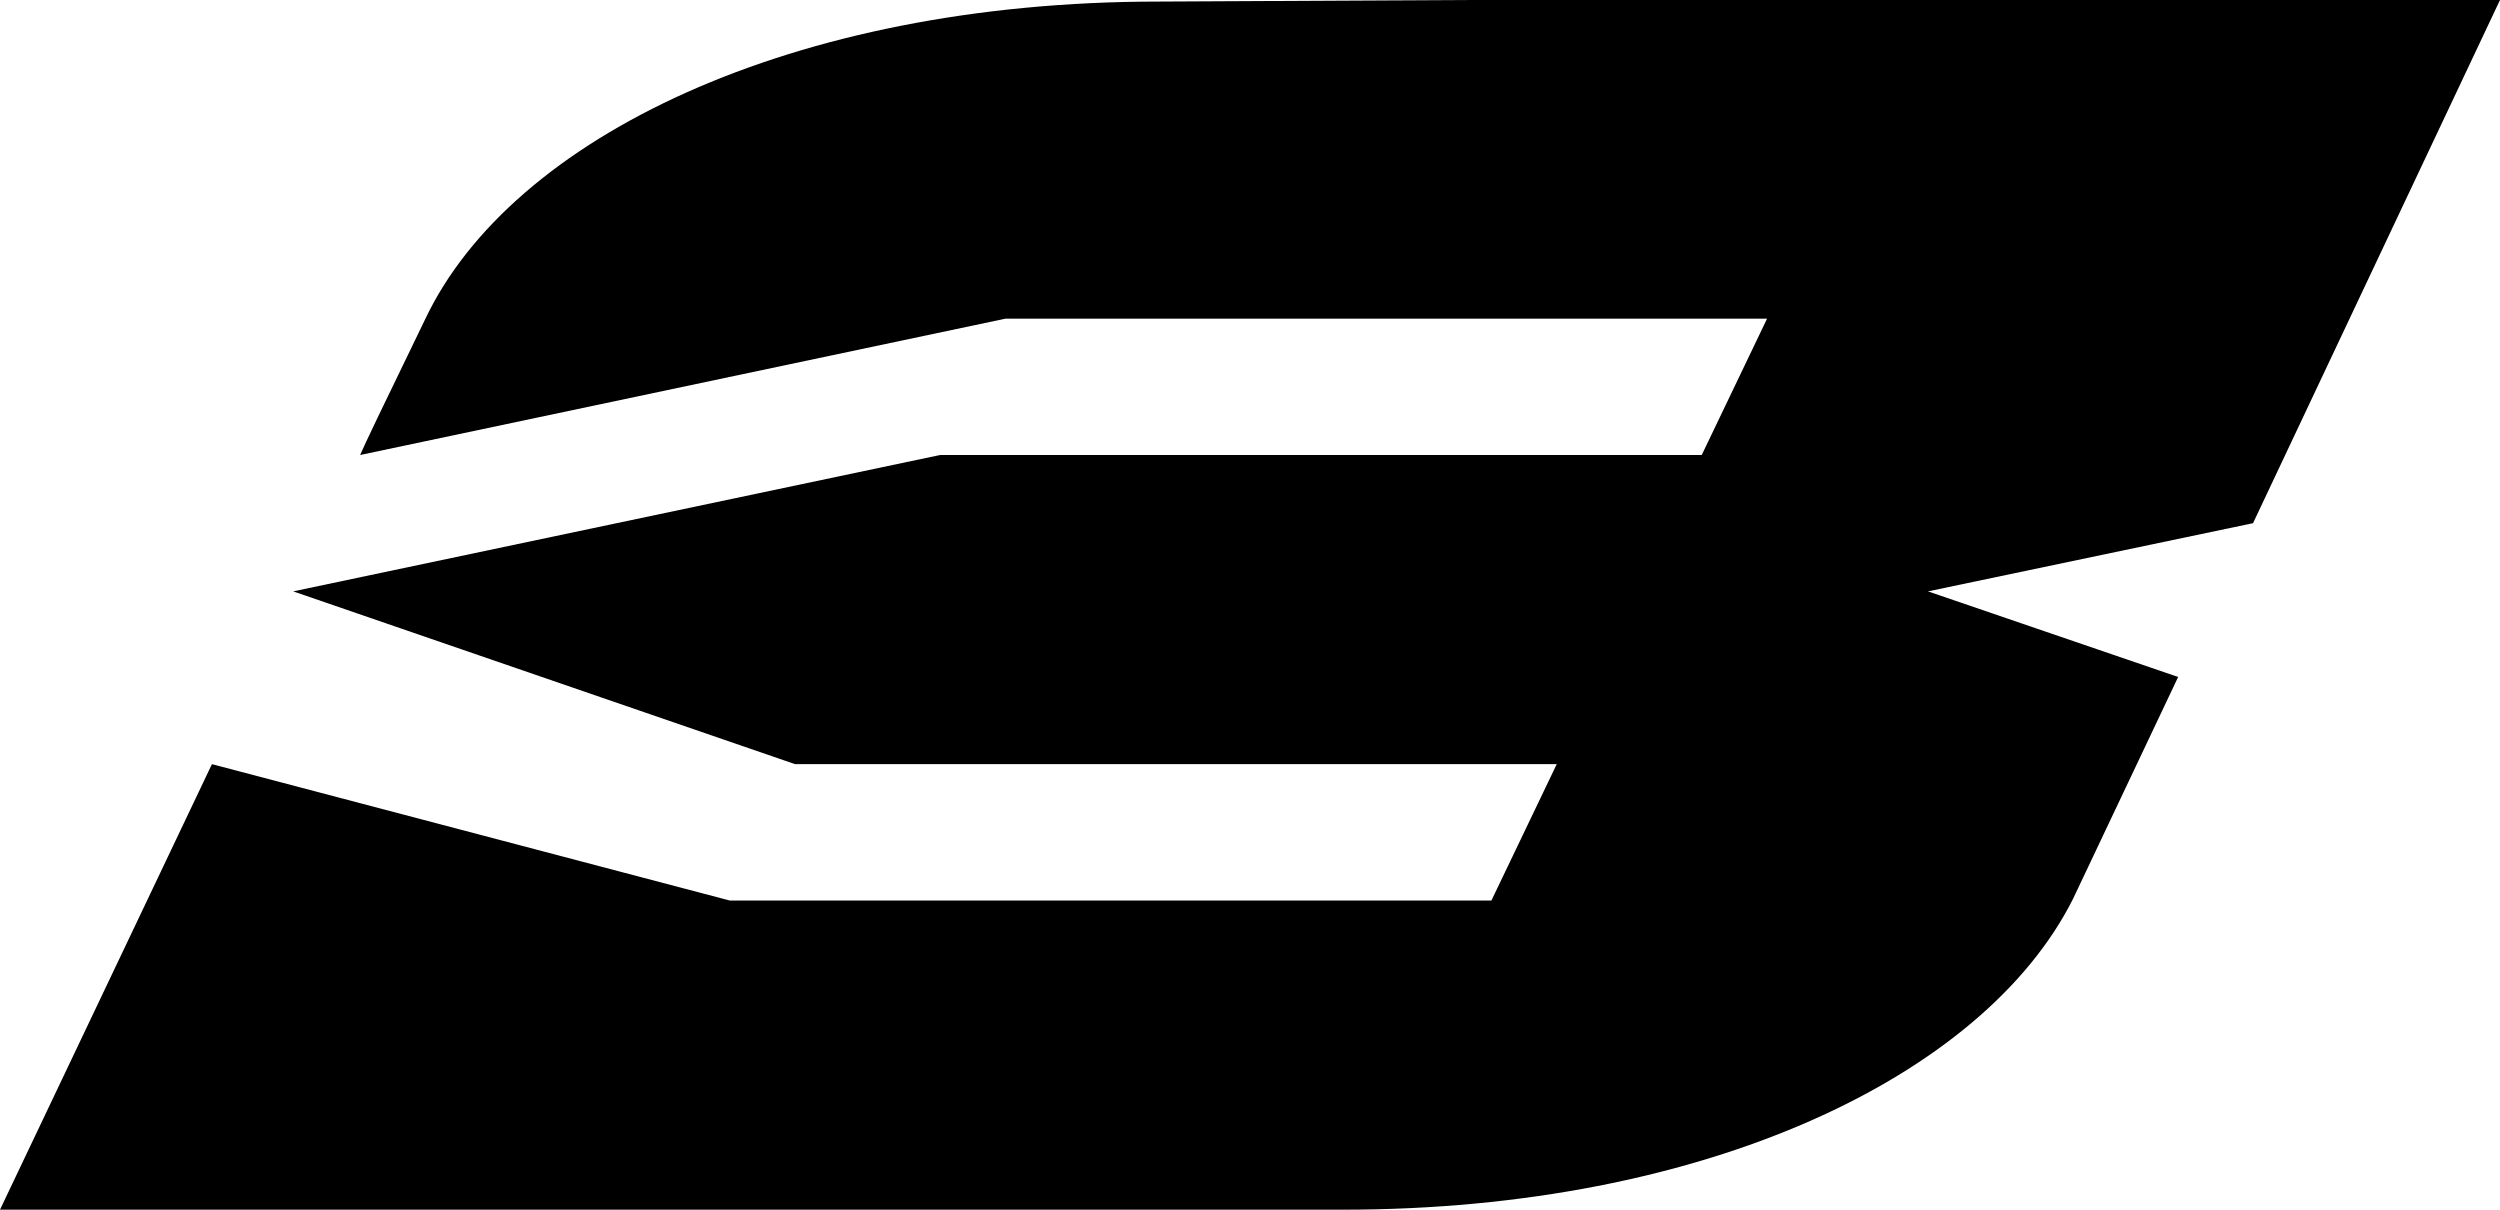 <svg width="62" height="30" viewBox="0 0 62 30">
  <path fill-rule="evenodd" clip-rule="evenodd" d="M36.394 0H62L55.875 12.975L47.814 14.666L54.018 16.789L51.41 22.294C49.197 26.697 42.282 30 33.312 30H0L5.256 18.951L18.098 22.333H36.987L38.607 18.951H19.718L7.271 14.666L23.314 11.284H42.203L43.823 7.903H24.934L8.931 11.284C9.049 11.009 9.444 10.184 10.551 7.903C12.684 3.421 19.639 0.039 28.728 0.039L36.394 0Z"/>
</svg>
